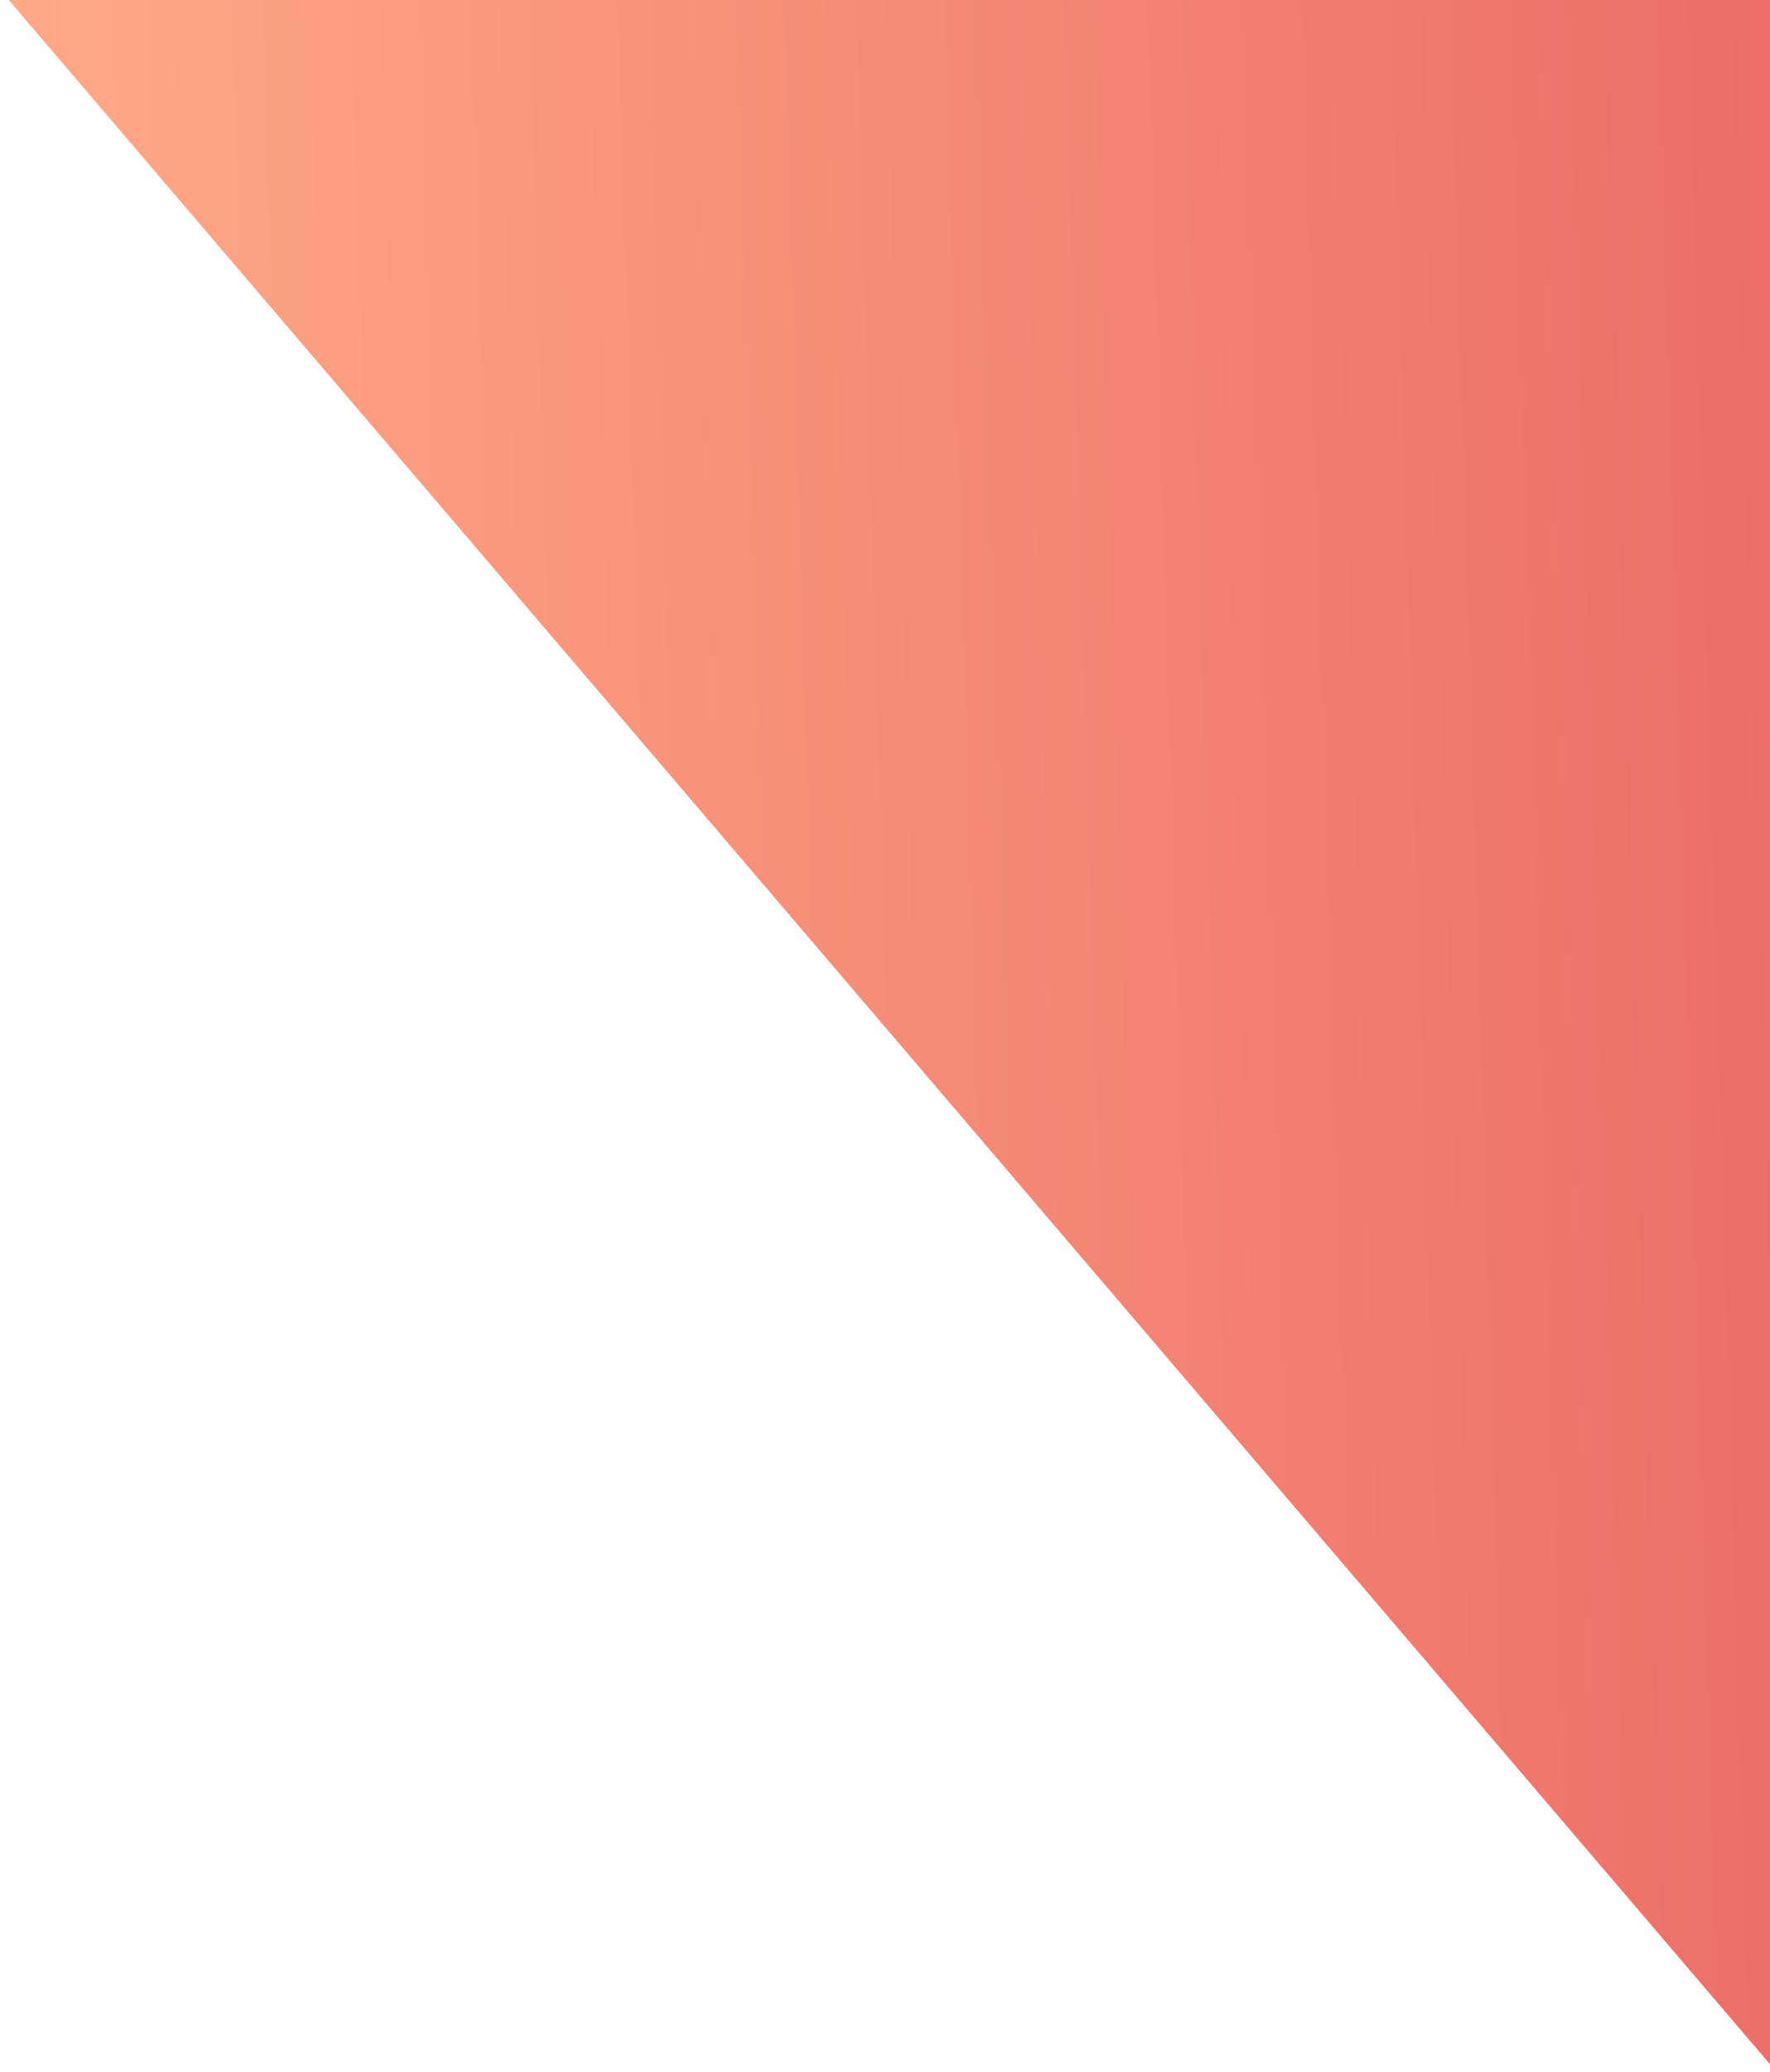 <svg width="212" height="248" viewBox="0 0 212 248" fill="none" xmlns="http://www.w3.org/2000/svg">
<path d="M212.407 247.588L0.744 -0.353L424.07 -0.353L212.407 247.588Z" fill="url(#paint0_linear)"/>
<defs>
<linearGradient id="paint0_linear" x1="478.03" y1="-470.26" x2="-58.587" y2="-454.293" gradientUnits="userSpaceOnUse">
<stop stop-color="#D21F3C"/>
<stop offset="0.914" stop-color="#FFA987"/>
</linearGradient>
</defs>
</svg>

